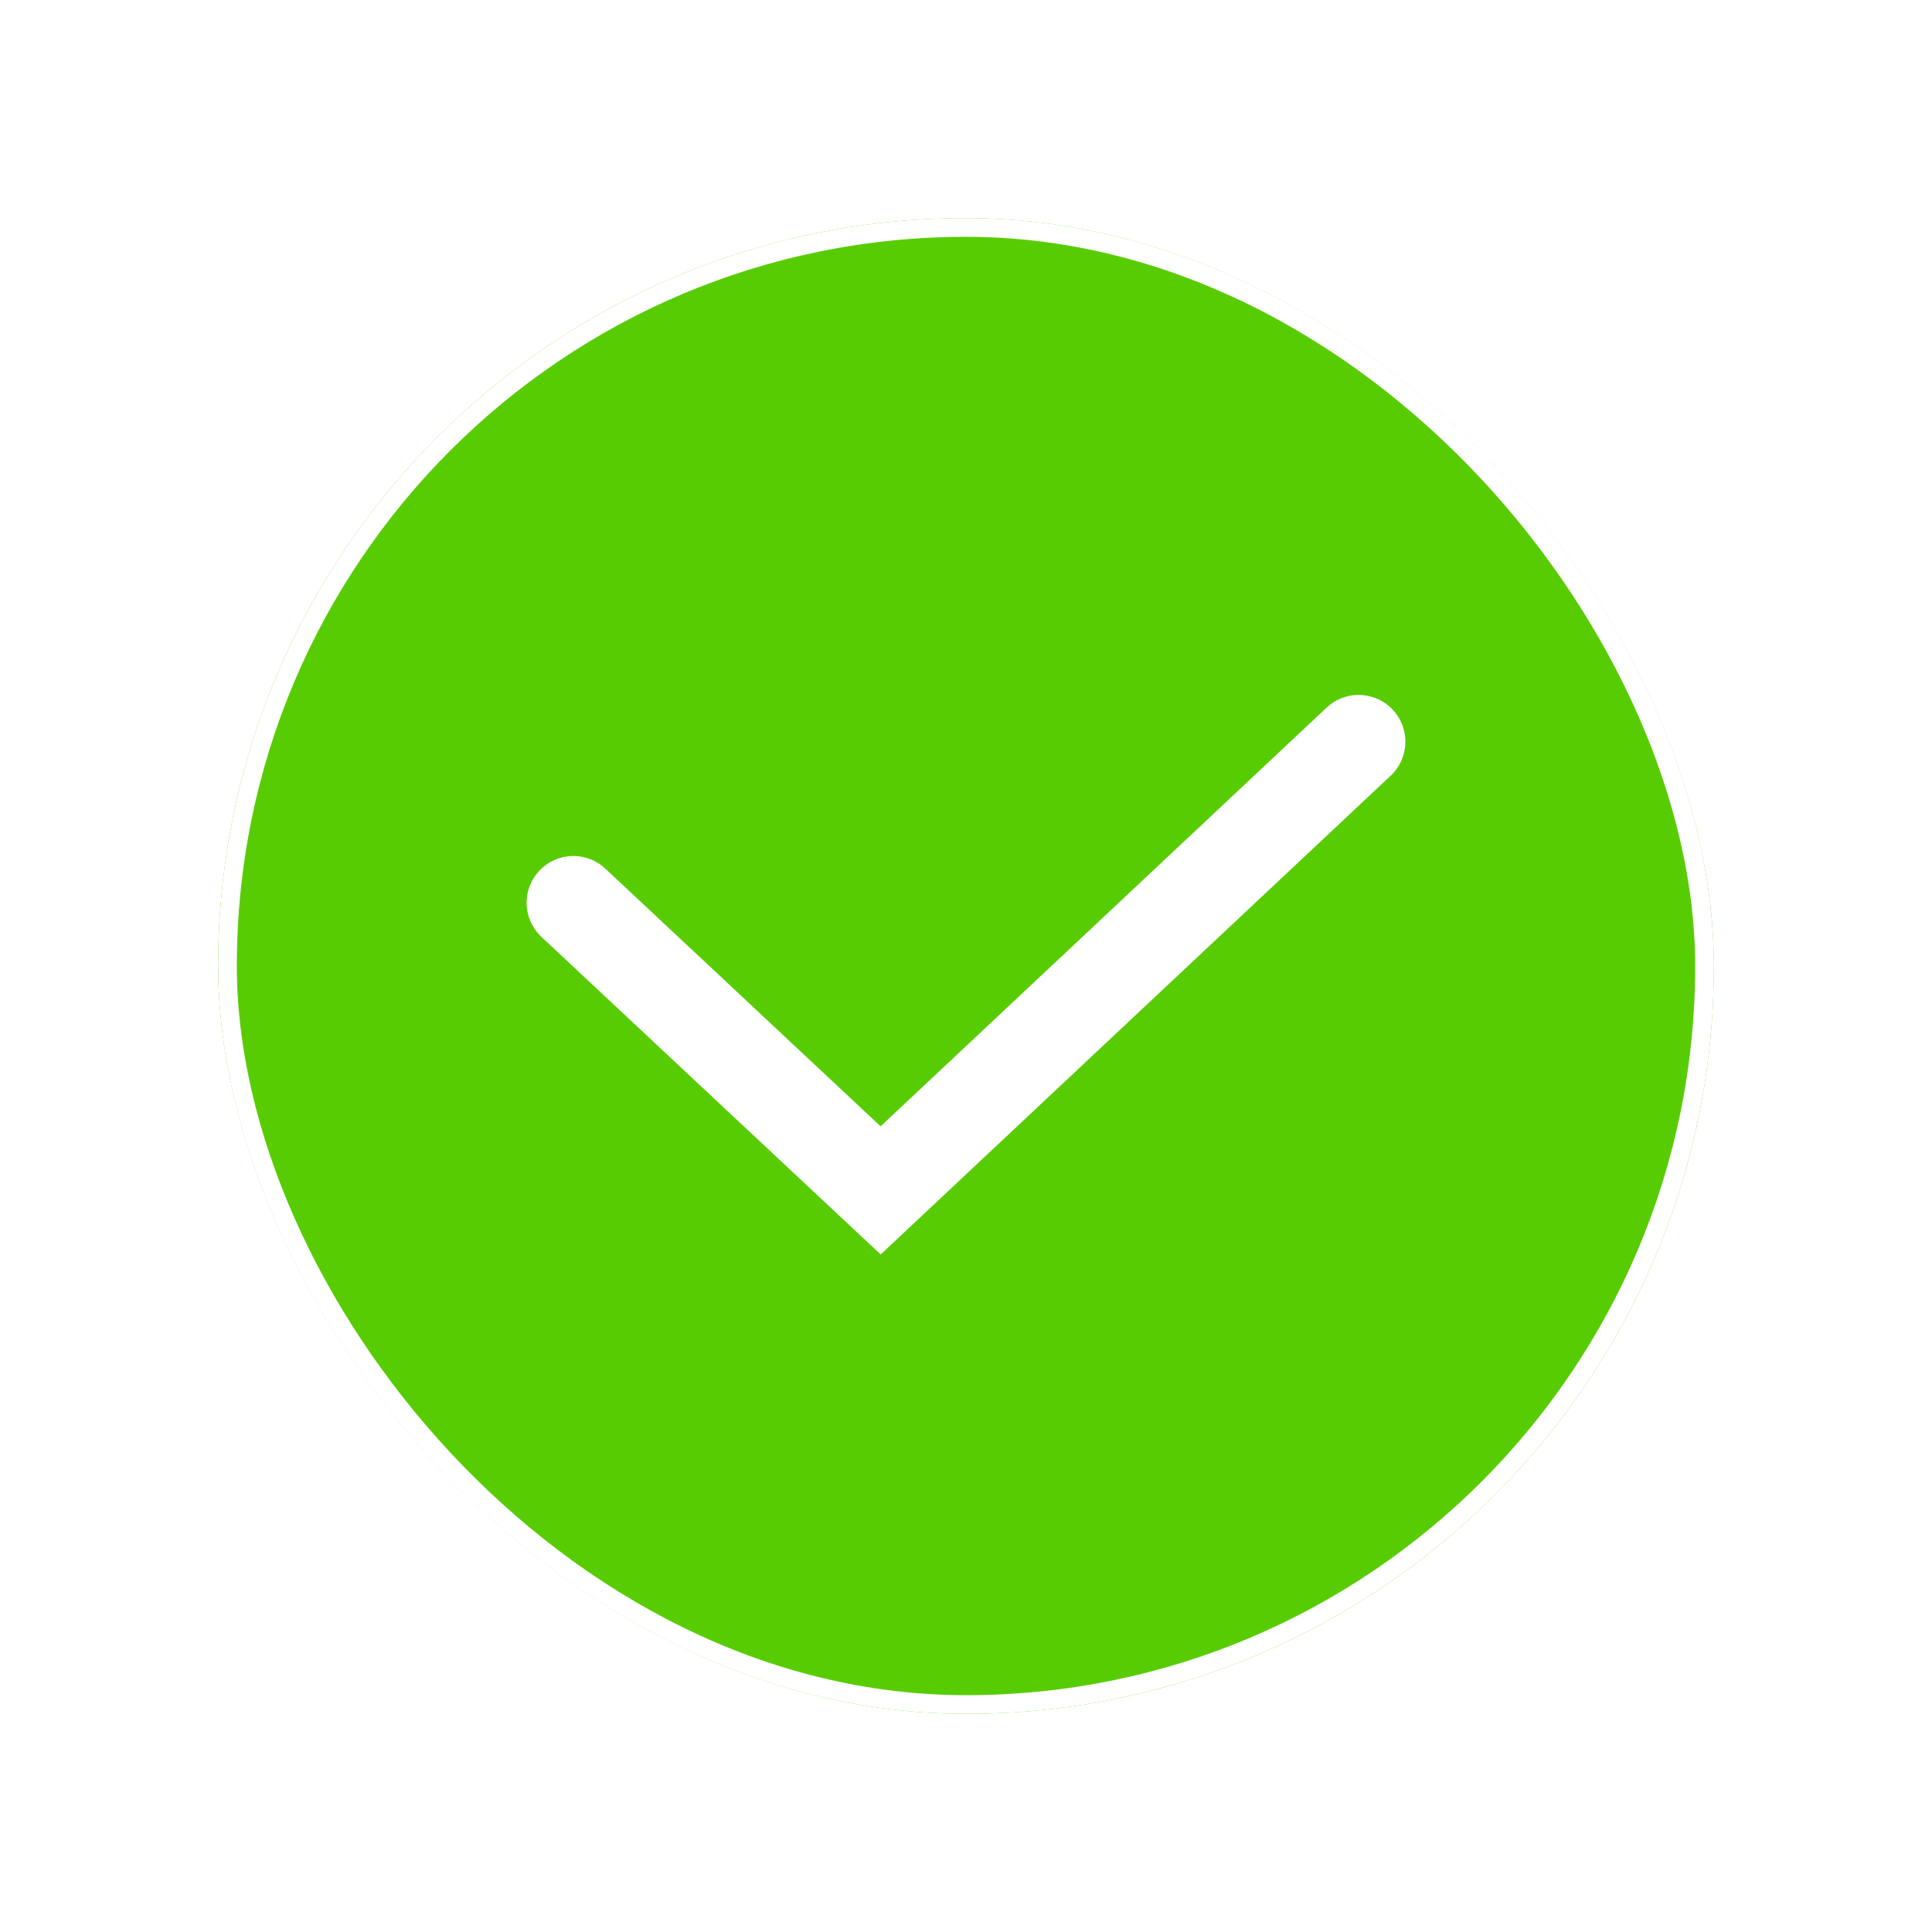 <svg width="124" height="124" viewBox="0 0 124 124" fill="none" xmlns="http://www.w3.org/2000/svg">
<g filter="url(#filter0_d_2293_14017)">
<rect x="14" y="14" width="96" height="96" rx="48" fill="#58CC02"/>
<rect x="14.6" y="14.6" width="94.8" height="94.8" rx="47.4" stroke="white" stroke-width="1.2"/>
<path d="M36.8 57.94L56.522 76.402L87.2 47.602" stroke="white" stroke-width="6" stroke-linecap="round"/>
</g>
<defs>
<filter id="filter0_d_2293_14017" x="0.92" y="0.92" width="122.16" height="122.16" filterUnits="userSpaceOnUse" color-interpolation-filters="sRGB">
<feFlood flood-opacity="0" result="BackgroundImageFix"/>
<feColorMatrix in="SourceAlpha" type="matrix" values="0 0 0 0 0 0 0 0 0 0 0 0 0 0 0 0 0 0 127 0" result="hardAlpha"/>
<feOffset/>
<feGaussianBlur stdDeviation="6.54"/>
<feComposite in2="hardAlpha" operator="out"/>
<feColorMatrix type="matrix" values="0 0 0 0 0.345 0 0 0 0 0.8 0 0 0 0 0.008 0 0 0 0.24 0"/>
<feBlend mode="normal" in2="BackgroundImageFix" result="effect1_dropShadow_2293_14017"/>
<feBlend mode="normal" in="SourceGraphic" in2="effect1_dropShadow_2293_14017" result="shape"/>
</filter>
</defs>
</svg>
